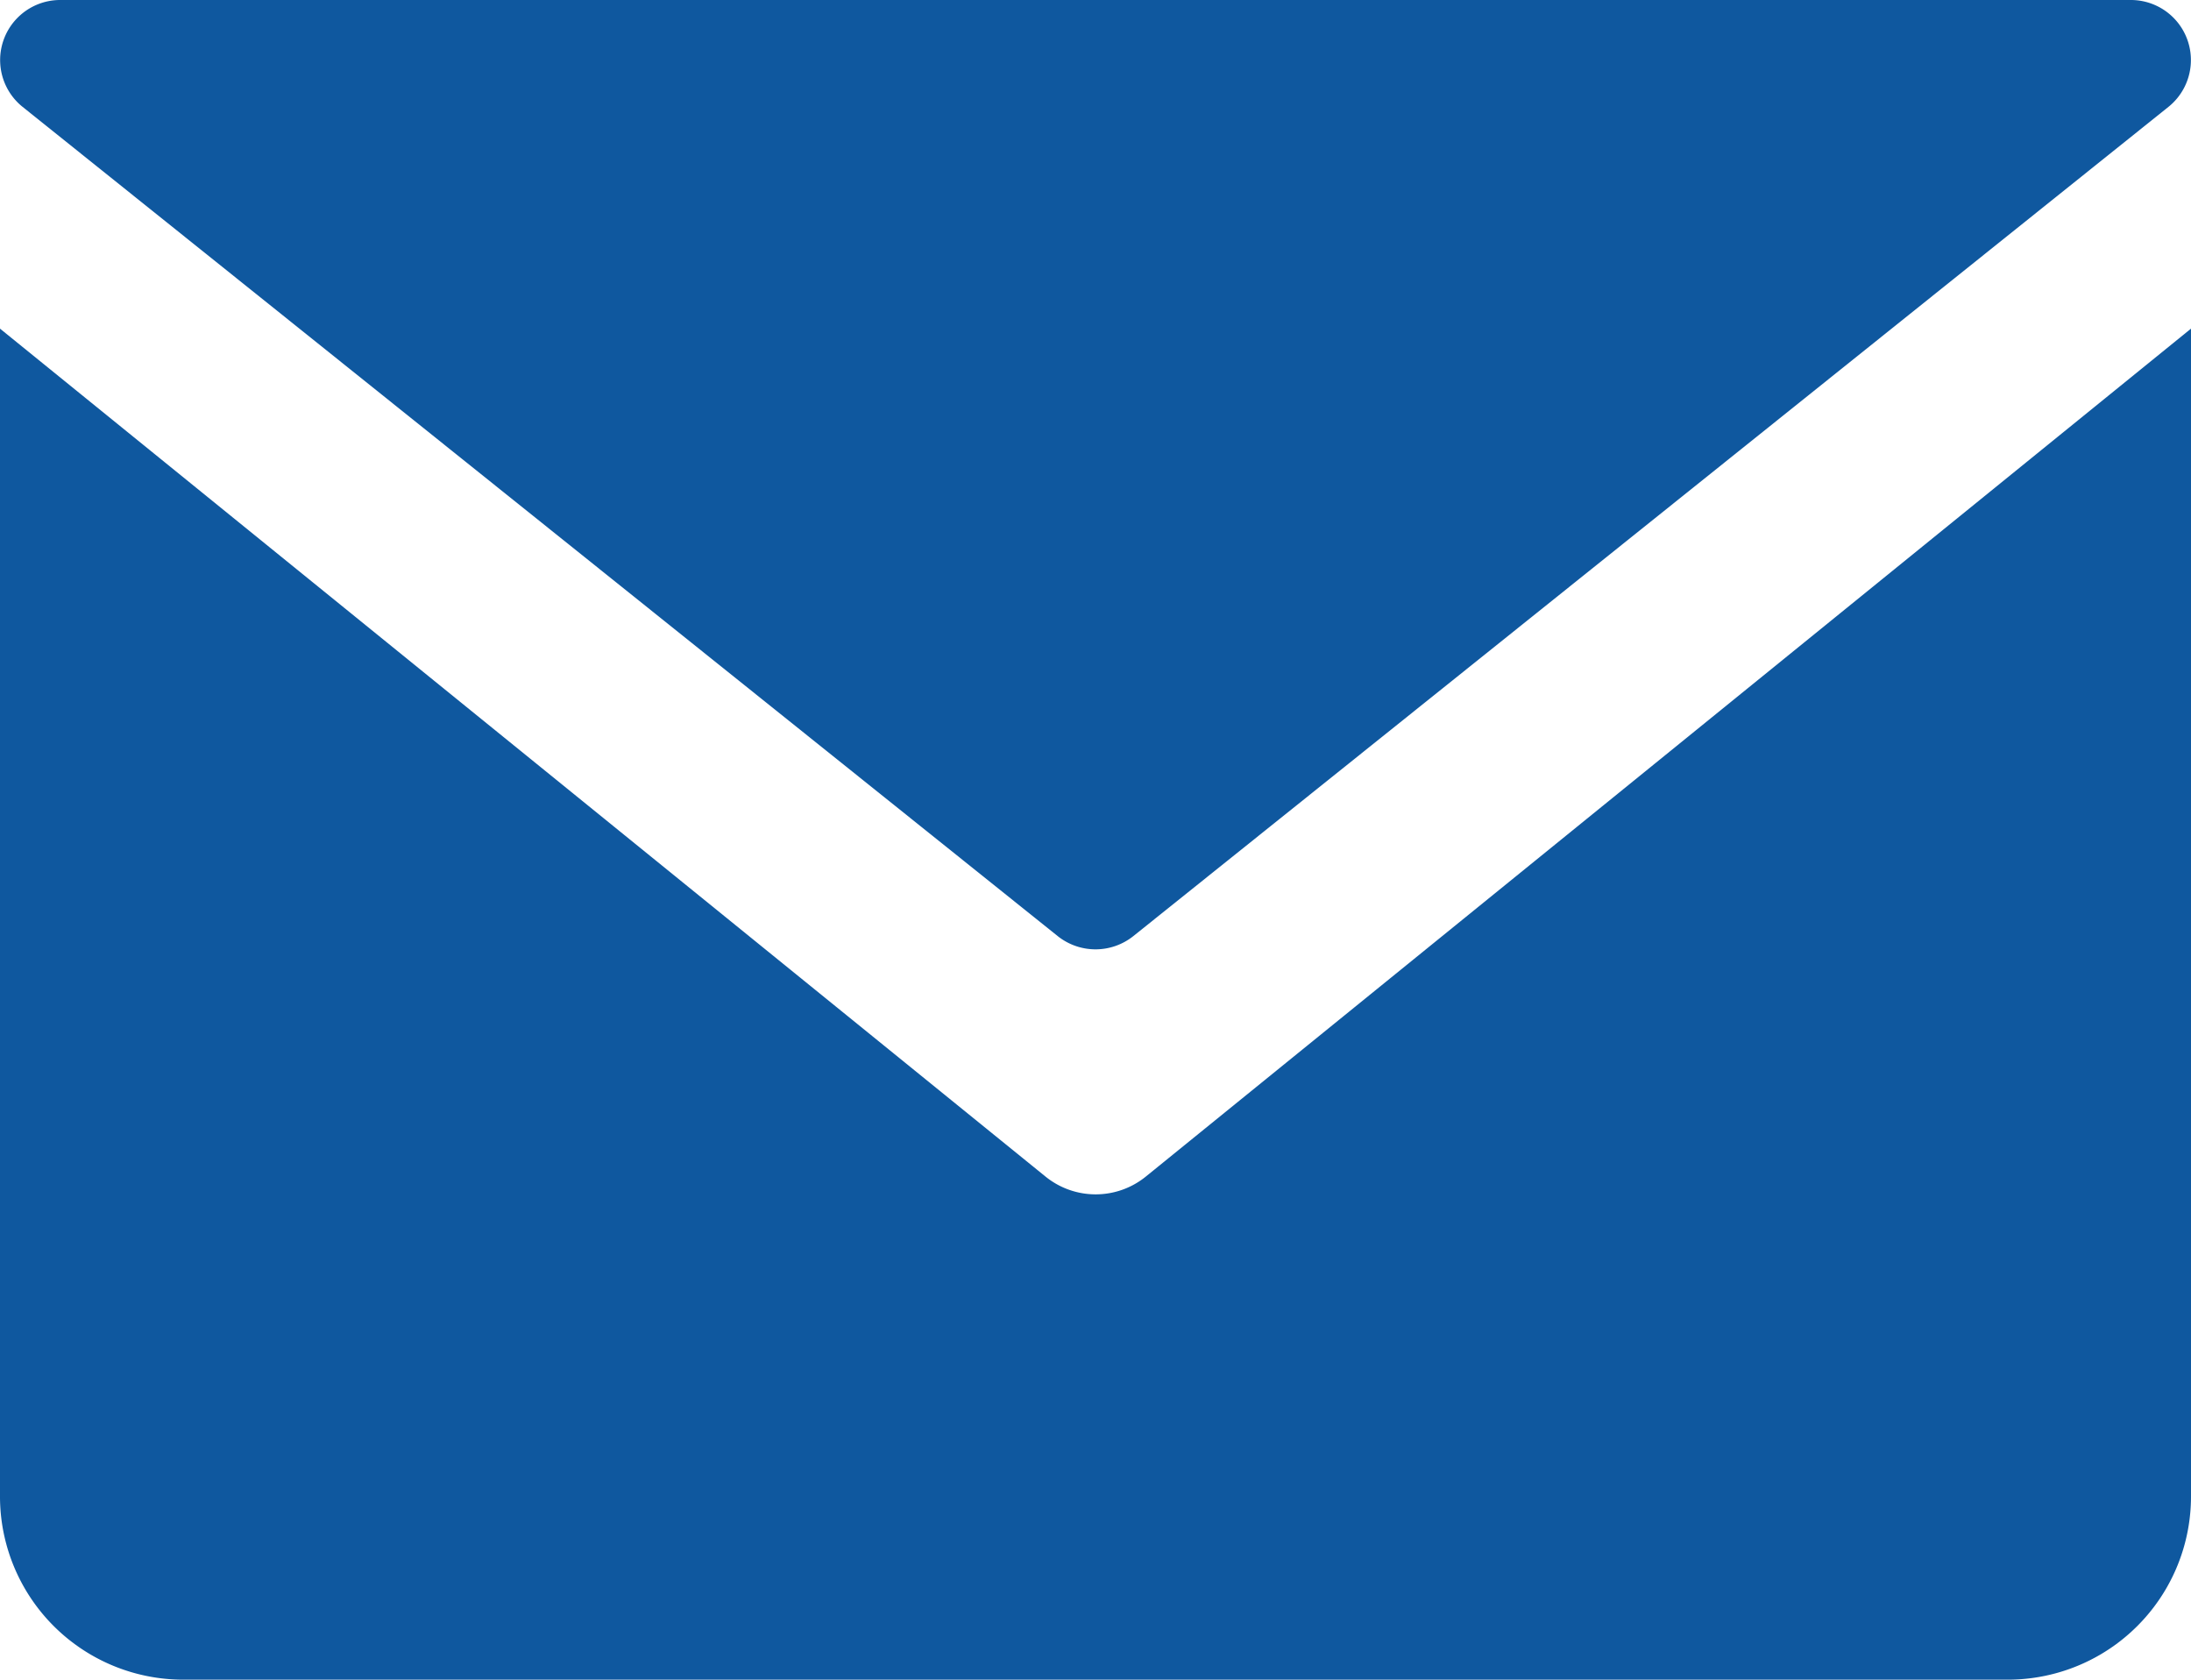 <svg xmlns="http://www.w3.org/2000/svg" width="54" height="41.399" viewBox="0 0 54 41.399">
    <g id="prefix__Group_23" data-name="Group 23" transform="translate(-167.5 -876.717)">
        <path id="prefix__Path_5" d="M168.058 879.352l25.509 20.436a1.494 1.494 0 0 0 1.867 0l25.509-20.436a1.48 1.48 0 0 0-.934-2.635h-51.018a1.48 1.48 0 0 0-.933 2.635zm-.558 5.465v28.766a4.516 4.516 0 0 0 4.5 4.533h45a4.516 4.516 0 0 0 4.5-4.533v-28.766l-25.761 20.9a1.962 1.962 0 0 1-2.47 0z" data-name="Path 5" style="fill:#0f589f"/>
    </g>
</svg>
